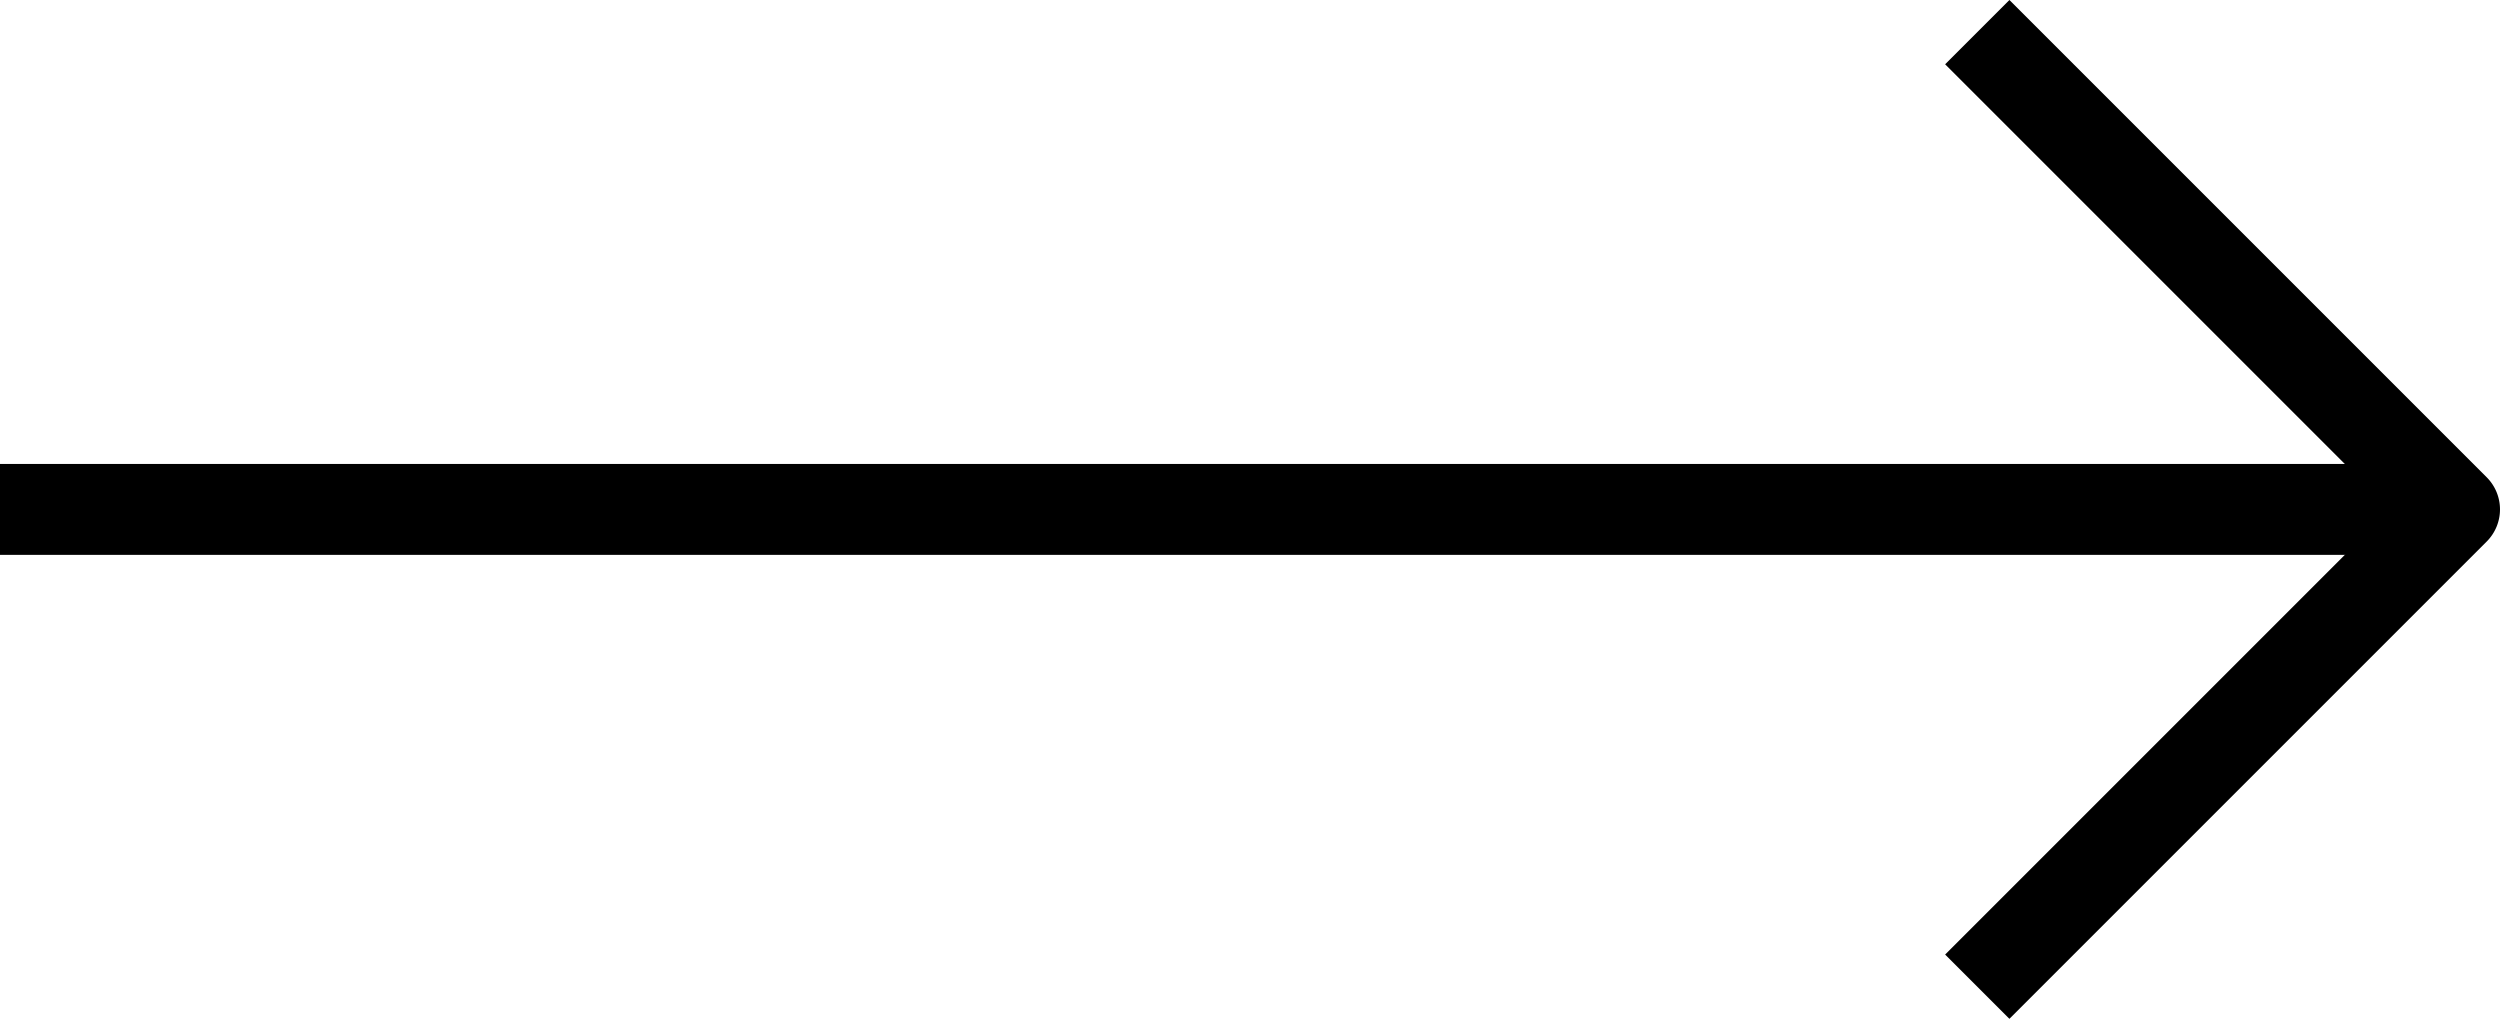 <svg xmlns="http://www.w3.org/2000/svg" width="55" height="22.414" viewBox="0 0 55 22.414"><g transform="translate(25.5 -6.793)"><path d="M61.5,19H7.5V17h54Z" transform="translate(-33)"/><path d="M18.707,29.207l-1.414-1.414L27.086,18,17.293,8.207l1.414-1.414,10.5,10.5a1,1,0,0,1,0,1.414Z"/></g></svg>